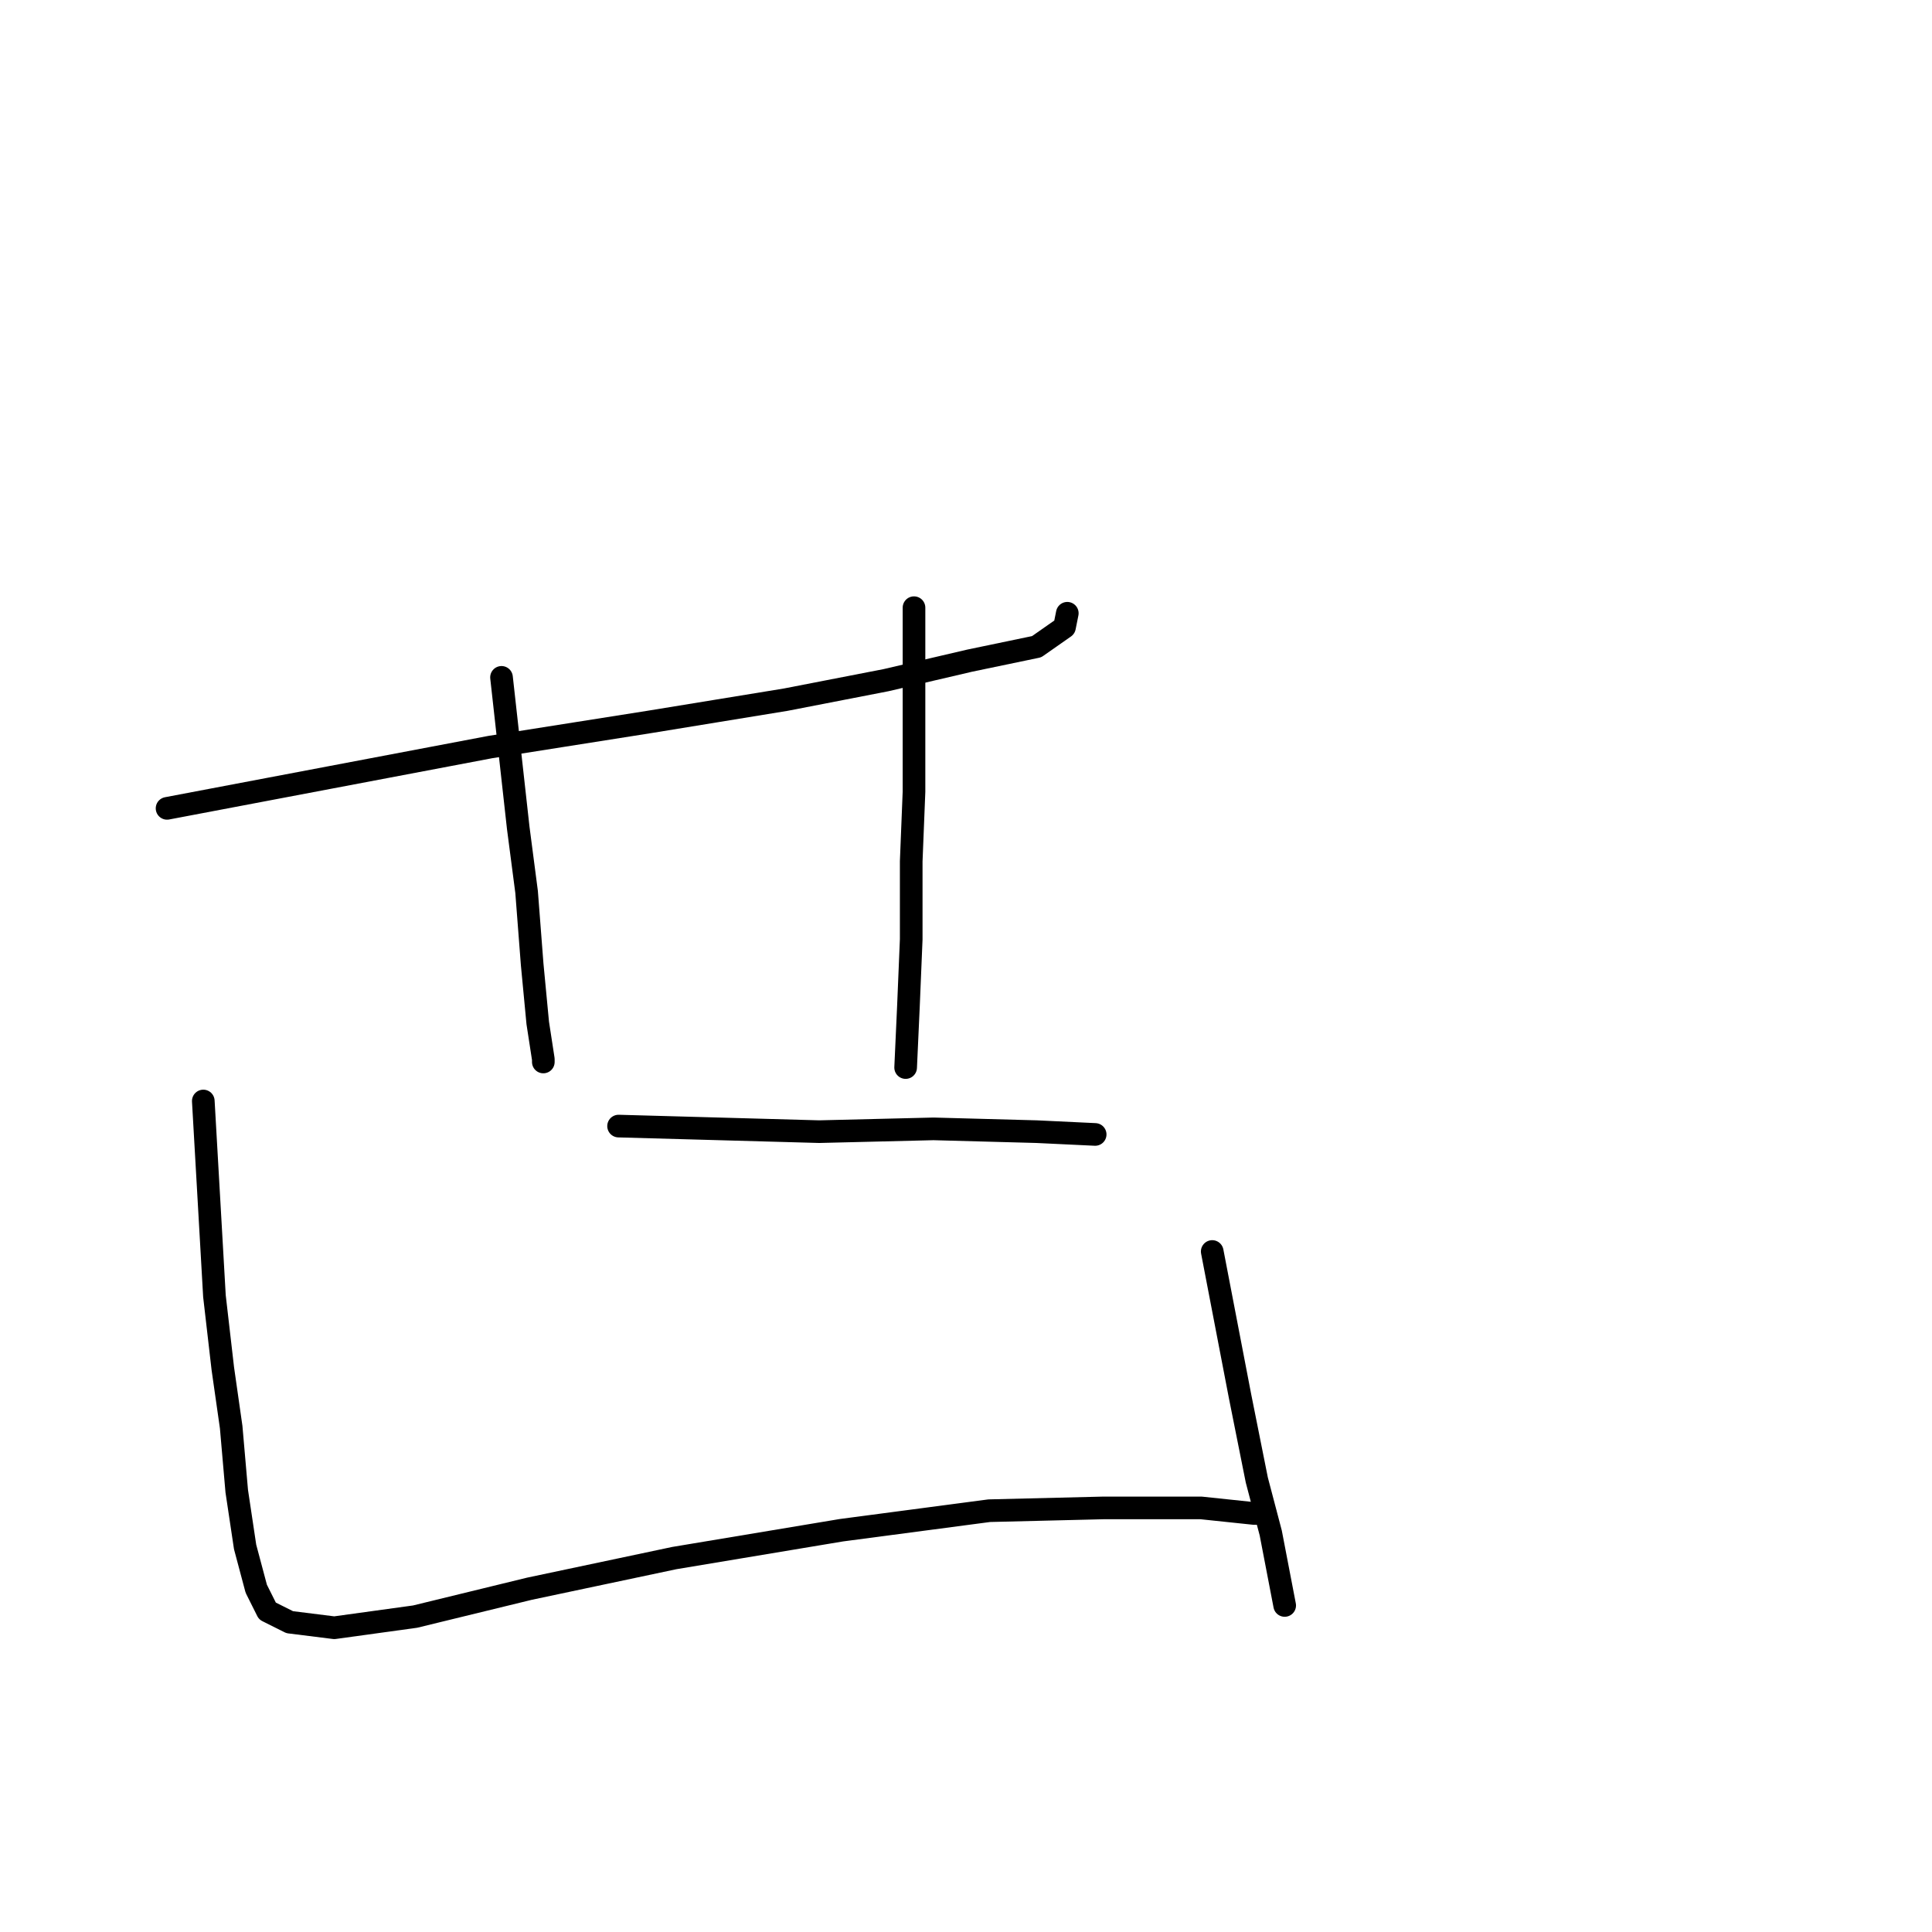 <?xml version="1.0" standalone="no"?>
    <svg width="256" height="256" xmlns="http://www.w3.org/2000/svg" version="1.1">
    <polyline stroke="black" stroke-width="3" stroke-linecap="round" fill="transparent" stroke-linejoin="round" points="22.137 107.111 43.557 103.049 64.976 98.987 86.027 95.663 104.122 92.708 117.417 90.123 128.496 87.538 137.359 85.692 141.052 83.107 141.422 81.26 141.422 81.26 " />
        <polyline stroke="black" stroke-width="3" stroke-linecap="round" fill="transparent" stroke-linejoin="round" points="66.453 89.754 67.561 99.725 68.669 109.696 69.777 118.19 70.516 127.792 71.254 135.547 71.993 140.348 71.993 140.718 71.993 140.718 " />
        <polyline stroke="black" stroke-width="3" stroke-linecap="round" fill="transparent" stroke-linejoin="round" points="121.11 80.521 121.11 92.708 121.11 104.895 120.741 114.128 120.741 124.468 120.372 133.332 120.002 141.456 120.002 141.456 " />
        <polyline stroke="black" stroke-width="3" stroke-linecap="round" fill="transparent" stroke-linejoin="round" points="81.964 149.212 95.259 149.581 108.554 149.95 123.695 149.581 137.359 149.95 145.115 150.319 145.115 150.319 " />
        <polyline stroke="black" stroke-width="3" stroke-linecap="round" fill="transparent" stroke-linejoin="round" points="26.938 145.888 27.677 158.813 28.415 171.739 29.523 181.341 30.631 189.096 31.37 197.59 32.478 204.976 33.955 210.516 35.432 213.47 38.387 214.947 44.295 215.686 55.005 214.209 70.147 210.516 89.35 206.453 111.508 202.76 131.081 200.175 146.223 199.806 159.148 199.806 166.165 200.544 167.642 200.544 167.642 200.544 " />
        <polyline stroke="black" stroke-width="3" stroke-linecap="round" fill="transparent" stroke-linejoin="round" points="160.626 165.83 162.472 175.432 164.318 185.034 166.534 196.113 168.381 203.13 170.227 212.731 170.227 212.731 " />
        </svg>